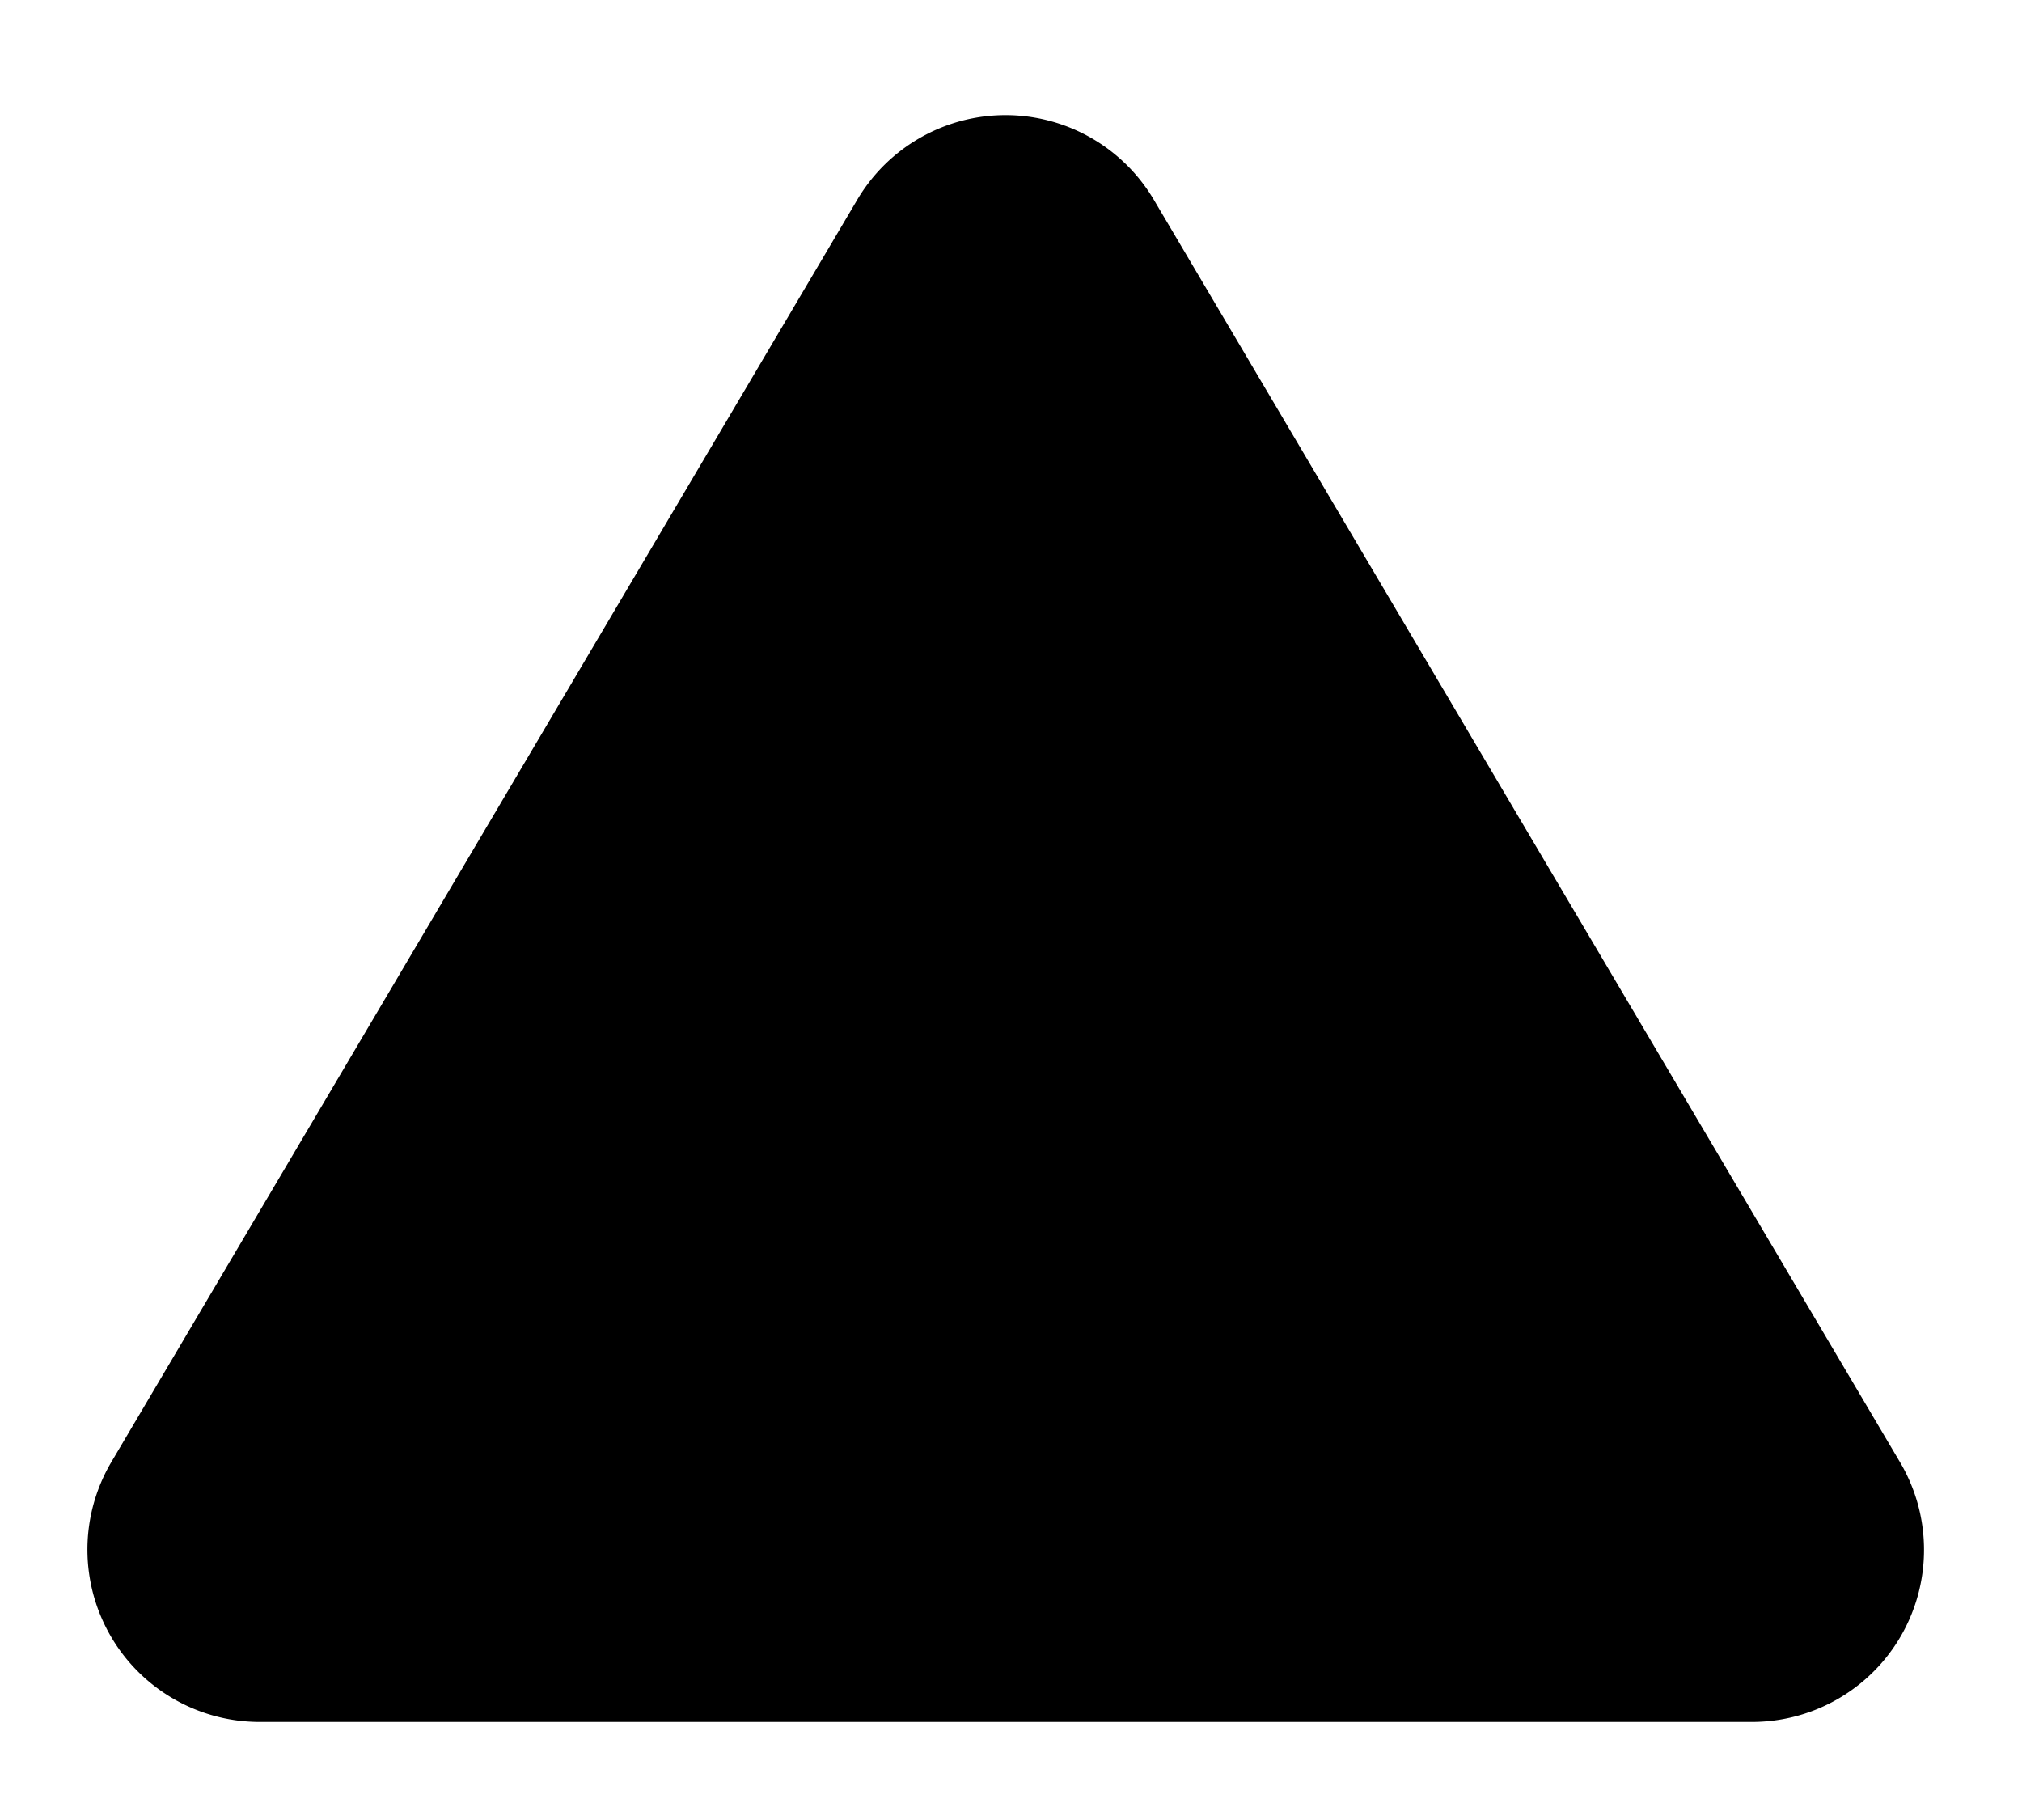 <svg width="10" height="9" viewBox="0 0 10 9" xmlns="http://www.w3.org/2000/svg"><path d="M5.706.987l3.685 6.234a.851.851 0 0 1-.727 1.294H1.283A.852.852 0 0 1 .55 7.231L4.24.987a.852.852 0 0 1 1.466 0z"/></svg>